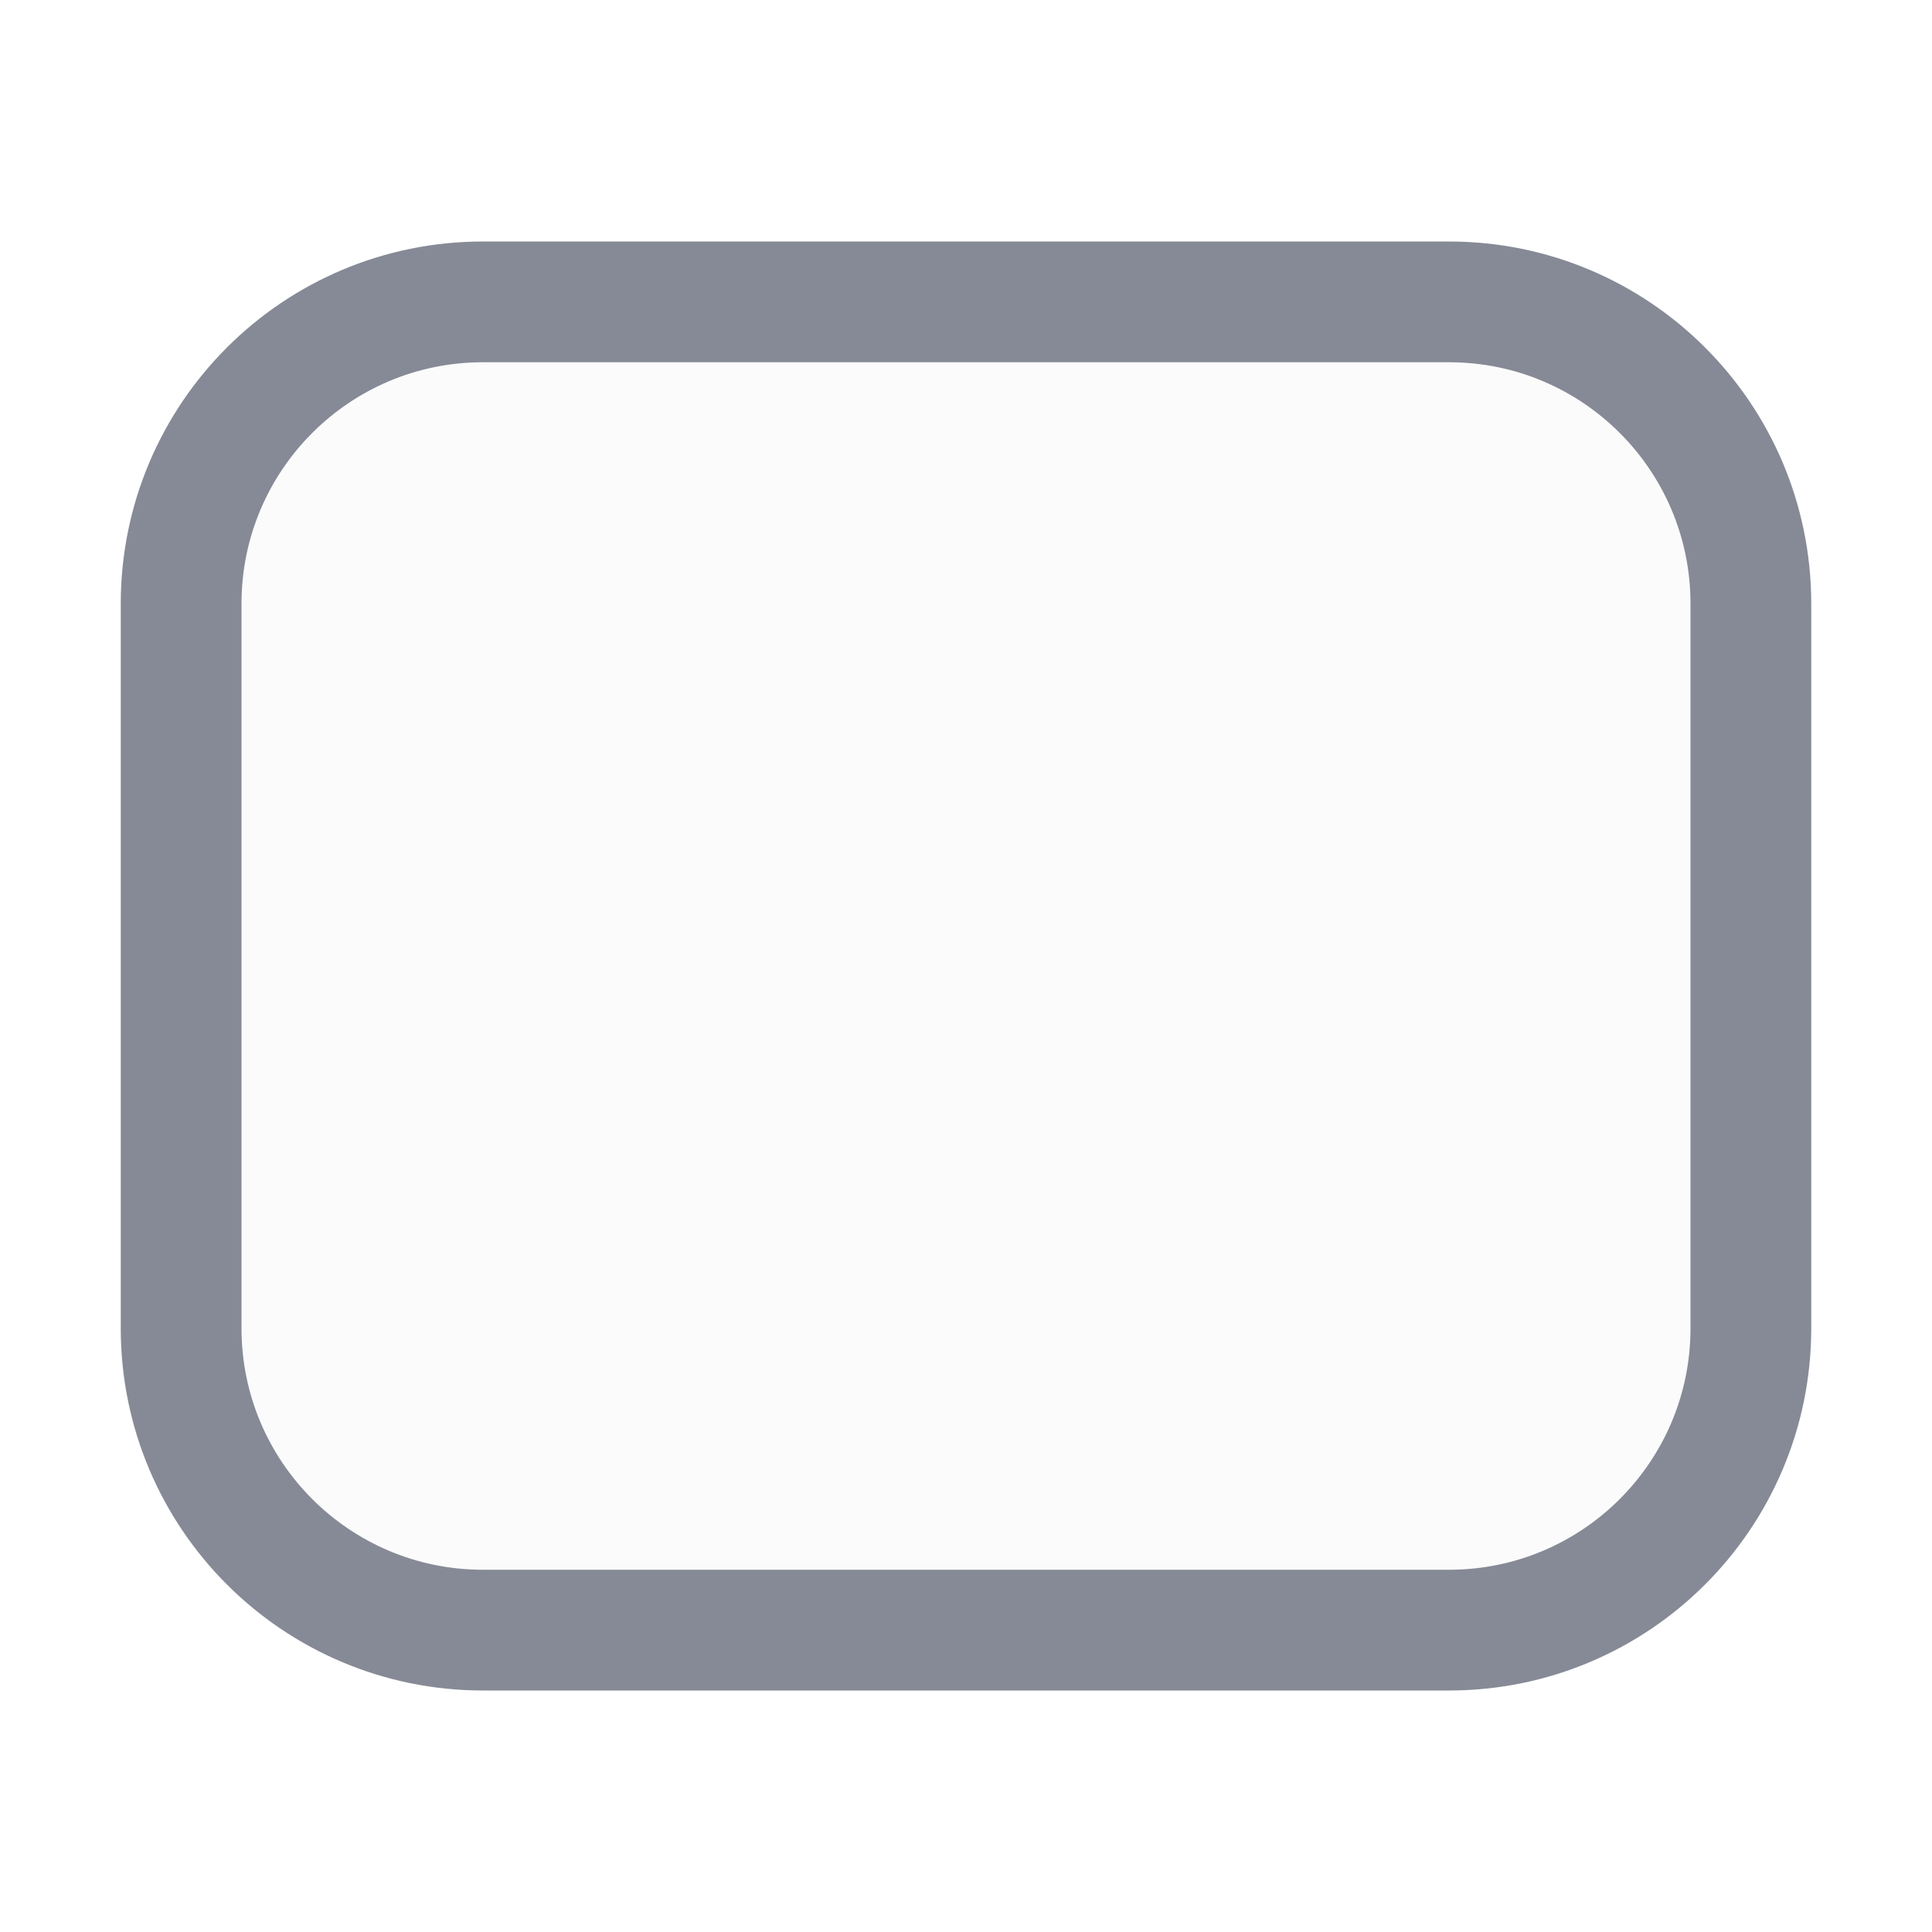 <svg width="16" height="16" viewBox="0 0 16 16" fill="none" xmlns="http://www.w3.org/2000/svg">
<path d="M12 2.5H4C2.619 2.5 1.5 3.619 1.5 5V11C1.5 12.381 2.619 13.5 4 13.5H12C13.381 13.5 14.5 12.381 14.5 11V5C14.5 3.619 13.381 2.5 12 2.5Z" fill="#D6D9E4" fill-opacity="0.1" stroke="#868A96"/>
</svg>
